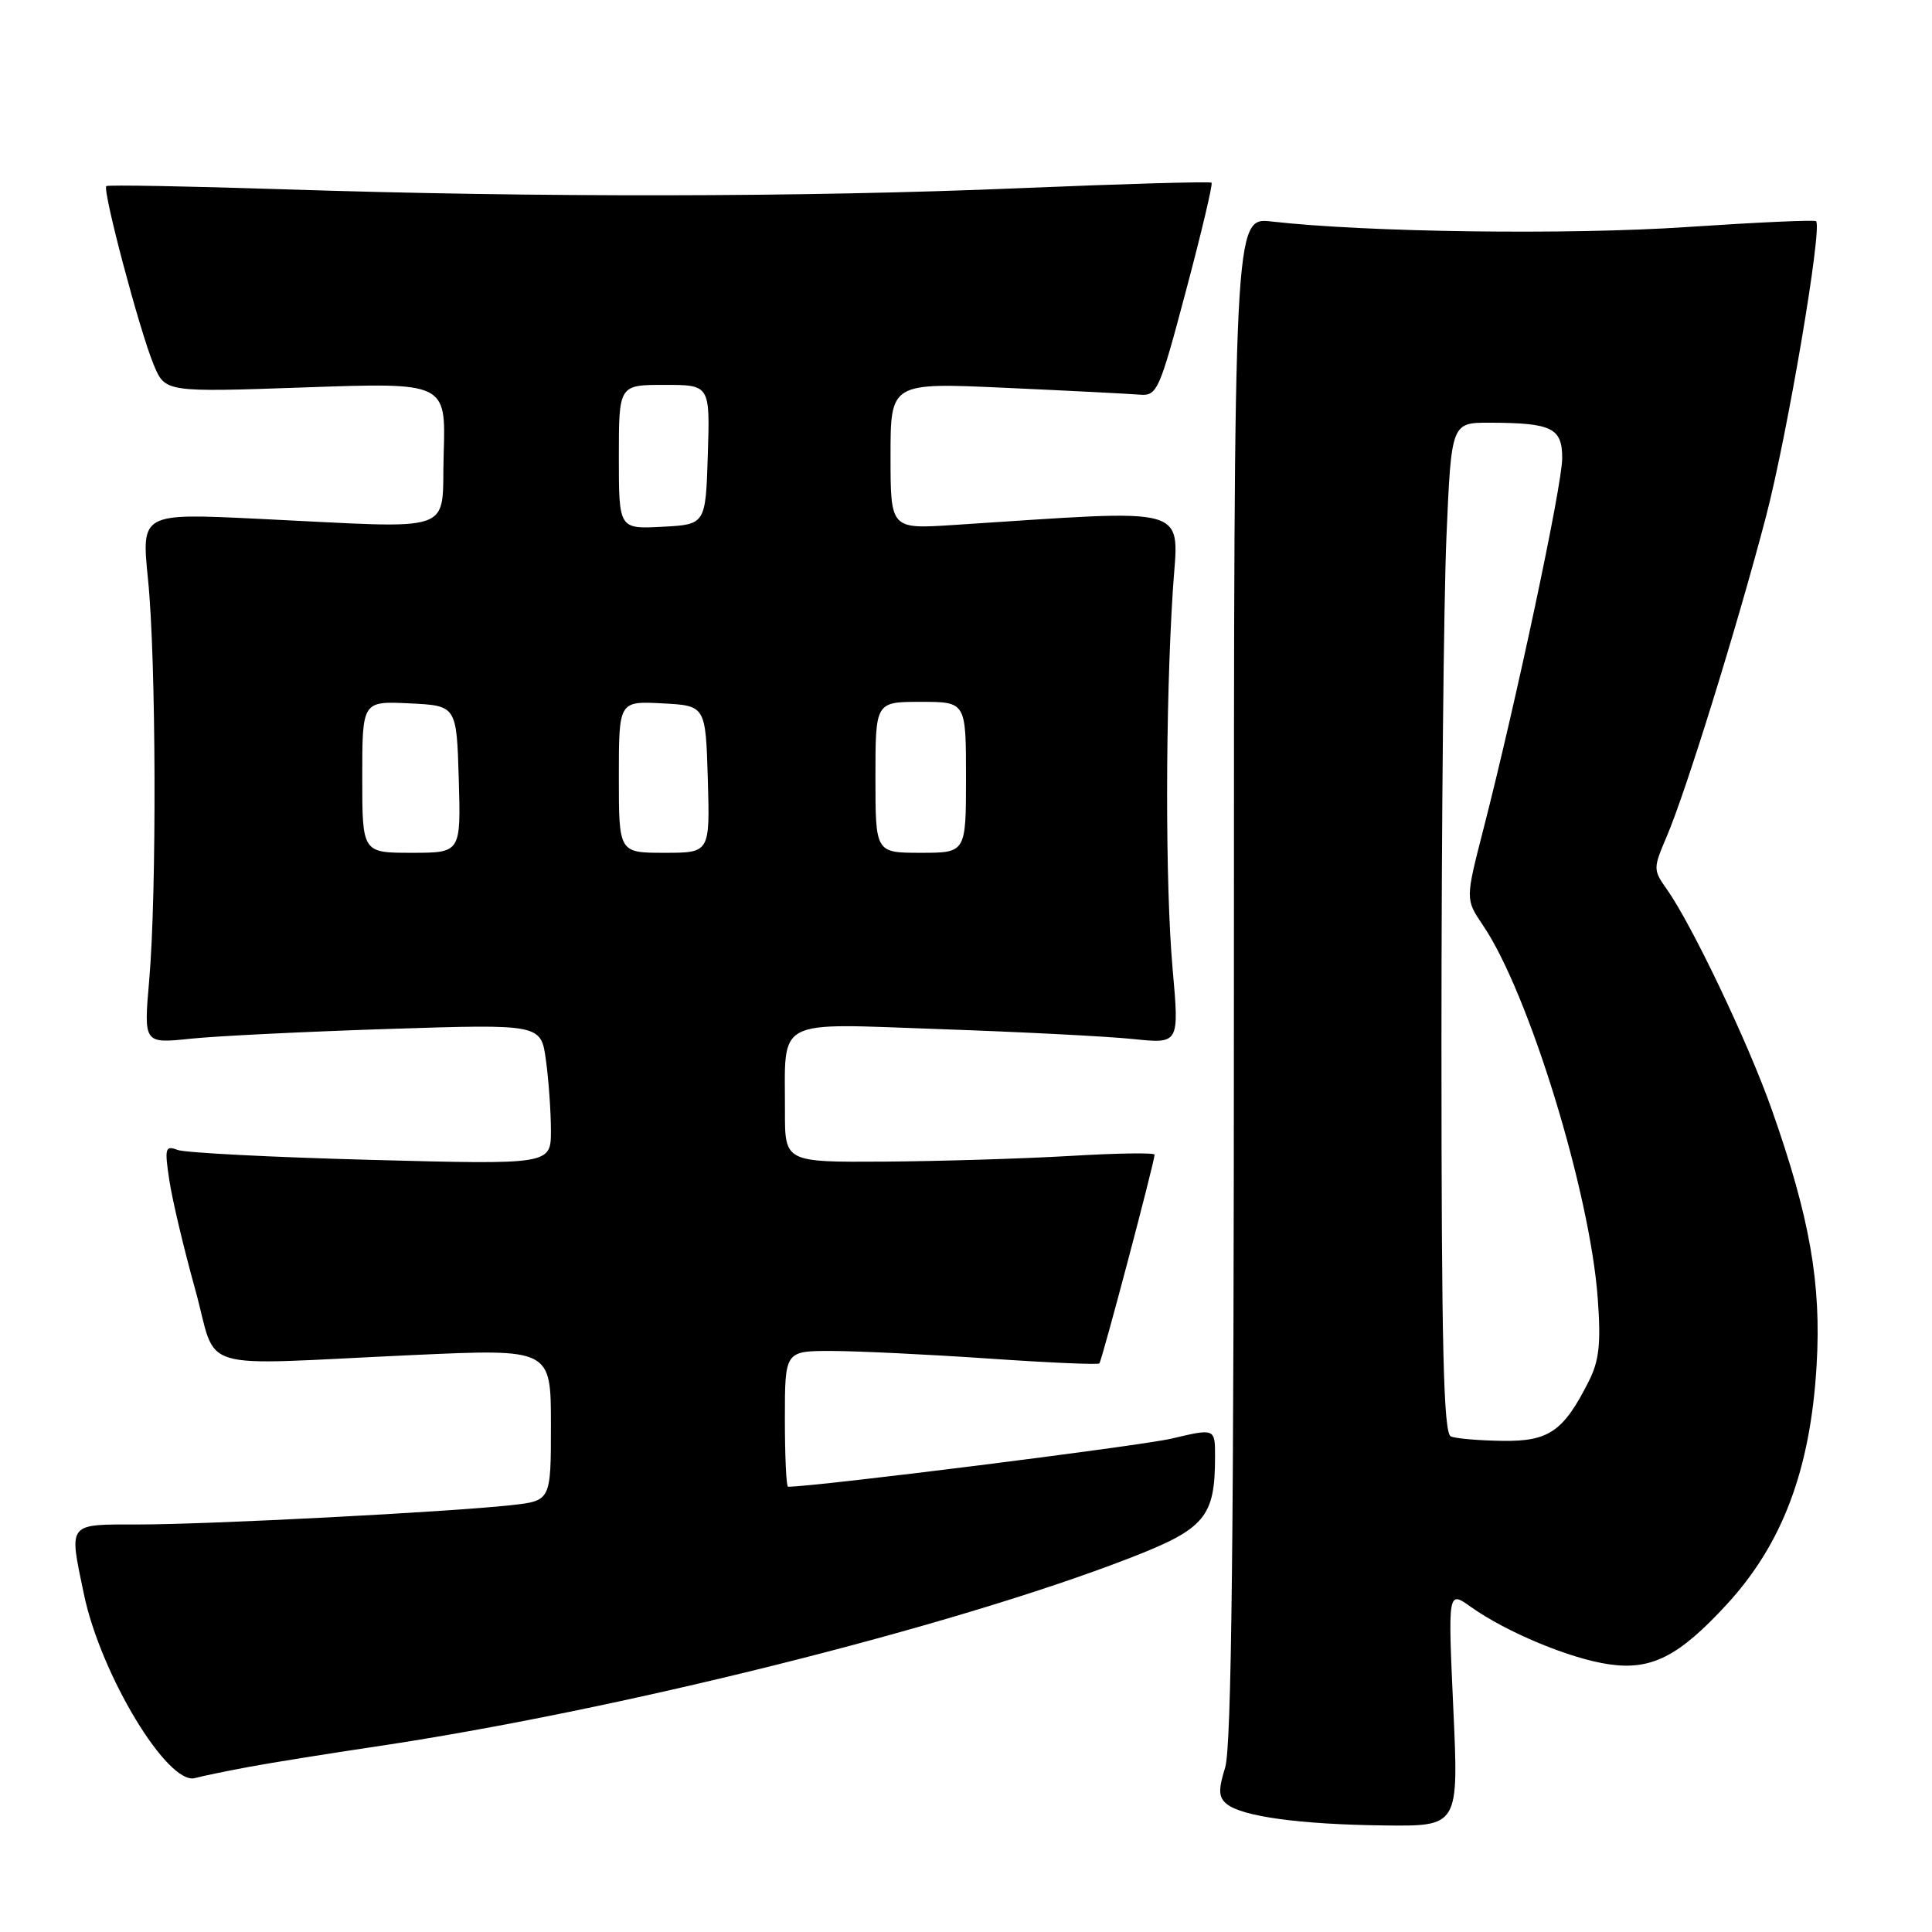 <?xml version="1.0" encoding="UTF-8" standalone="no"?>
<!DOCTYPE svg PUBLIC "-//W3C//DTD SVG 1.1//EN" "http://www.w3.org/Graphics/SVG/1.1/DTD/svg11.dtd" >
<svg xmlns="http://www.w3.org/2000/svg" xmlns:xlink="http://www.w3.org/1999/xlink" version="1.1" viewBox="0 0 256 256">
 <g >
 <path fill="currentColor"
d=" M 192.57 226.38 C 191.86 210.76 191.86 210.76 194.88 212.91 C 199.61 216.28 208.05 219.79 213.21 220.53 C 218.81 221.34 222.45 219.50 228.79 212.61 C 236.19 204.58 239.90 194.72 240.71 180.91 C 241.35 170.07 239.82 161.33 234.76 147.00 C 231.68 138.25 224.20 122.55 220.87 117.84 C 219.04 115.25 219.04 115.08 220.85 110.84 C 223.39 104.91 230.17 83.06 233.99 68.50 C 236.83 57.65 241.50 30.16 240.64 29.31 C 240.45 29.11 232.69 29.47 223.40 30.09 C 207.80 31.14 181.02 30.78 168.50 29.35 C 163.50 28.78 163.50 28.78 163.50 129.64 C 163.50 203.20 163.19 231.50 162.34 234.20 C 161.42 237.18 161.45 238.13 162.54 239.03 C 164.54 240.69 172.26 241.75 183.39 241.88 C 193.29 242.00 193.29 242.00 192.57 226.38 Z  M 33.00 234.12 C 36.02 233.56 43.45 232.37 49.50 231.47 C 81.77 226.68 125.98 215.64 149.67 206.46 C 159.70 202.57 161.00 201.03 161.00 192.98 C 161.00 189.26 161.00 189.26 155.25 190.62 C 151.06 191.60 108.09 197.00 104.42 197.00 C 104.19 197.00 104.00 192.95 104.00 188.00 C 104.00 179.00 104.00 179.00 110.25 179.01 C 113.69 179.02 122.99 179.47 130.92 180.01 C 138.85 180.56 145.49 180.85 145.67 180.66 C 146.00 180.33 152.97 153.99 152.99 153.00 C 153.00 152.72 147.94 152.80 141.75 153.17 C 135.56 153.53 124.54 153.87 117.25 153.92 C 104.00 154.00 104.00 154.00 104.01 147.25 C 104.04 134.71 102.36 135.59 124.70 136.37 C 135.36 136.74 146.82 137.33 150.17 137.68 C 156.26 138.31 156.26 138.31 155.38 128.41 C 154.39 117.30 154.41 93.76 155.41 78.18 C 156.14 66.76 158.58 67.48 126.25 69.57 C 118.00 70.10 118.00 70.10 118.00 60.40 C 118.00 50.69 118.00 50.69 133.25 51.39 C 141.64 51.77 149.61 52.18 150.97 52.29 C 153.33 52.49 153.60 51.89 157.15 38.52 C 159.20 30.83 160.72 24.39 160.54 24.21 C 160.36 24.03 148.87 24.36 135.00 24.94 C 106.45 26.14 71.31 26.19 37.50 25.08 C 24.85 24.67 14.32 24.48 14.09 24.66 C 13.53 25.11 18.50 43.86 20.37 48.34 C 21.89 51.98 21.89 51.98 40.48 51.33 C 59.08 50.68 59.08 50.68 58.79 60.09 C 58.45 70.97 61.13 70.03 34.11 68.74 C 18.73 68.00 18.73 68.00 19.61 76.75 C 20.69 87.33 20.78 118.30 19.77 129.89 C 19.04 138.28 19.04 138.28 25.20 137.64 C 28.58 137.28 40.43 136.70 51.52 136.34 C 71.69 135.69 71.69 135.69 72.34 140.49 C 72.70 143.12 73.00 147.31 73.00 149.80 C 73.00 154.32 73.00 154.32 49.16 153.69 C 36.04 153.34 24.51 152.75 23.52 152.37 C 21.90 151.75 21.79 152.12 22.43 156.35 C 22.81 158.92 24.35 165.41 25.84 170.76 C 28.98 182.07 25.15 180.90 54.75 179.55 C 73.00 178.72 73.00 178.72 73.00 188.79 C 73.00 198.86 73.00 198.86 67.75 199.44 C 59.55 200.35 27.69 202.00 18.39 202.00 C 8.85 202.00 9.12 201.66 11.11 211.20 C 13.33 221.88 22.24 236.63 25.85 235.60 C 26.76 235.35 29.98 234.68 33.00 234.12 Z  M 192.25 190.34 C 191.27 189.94 191.00 178.55 191.00 138.08 C 191.00 109.61 191.30 79.50 191.66 71.16 C 192.31 56.00 192.31 56.00 197.41 56.01 C 205.66 56.04 207.00 56.70 207.00 60.72 C 207.00 64.27 200.92 92.87 196.57 109.83 C 194.17 119.16 194.17 119.16 196.49 122.59 C 202.55 131.50 210.69 157.97 211.71 172.05 C 212.15 178.04 211.90 180.31 210.51 183.05 C 207.16 189.68 205.23 191.01 199.08 190.92 C 196.01 190.88 192.94 190.62 192.25 190.34 Z  M 48.00 102.95 C 48.00 92.90 48.00 92.90 54.25 93.20 C 60.50 93.50 60.50 93.50 60.79 103.25 C 61.07 113.00 61.07 113.00 54.54 113.00 C 48.00 113.00 48.00 113.00 48.00 102.95 Z  M 82.00 102.95 C 82.00 92.90 82.00 92.90 87.75 93.20 C 93.50 93.50 93.50 93.50 93.79 103.25 C 94.07 113.00 94.07 113.00 88.04 113.00 C 82.00 113.00 82.00 113.00 82.00 102.95 Z  M 116.00 103.00 C 116.00 93.00 116.00 93.00 122.00 93.00 C 128.00 93.00 128.00 93.00 128.00 103.00 C 128.00 113.00 128.00 113.00 122.00 113.00 C 116.00 113.00 116.00 113.00 116.00 103.00 Z  M 82.00 60.55 C 82.00 51.00 82.00 51.00 88.04 51.00 C 94.08 51.00 94.08 51.00 93.79 60.25 C 93.50 69.50 93.50 69.50 87.75 69.80 C 82.00 70.10 82.00 70.10 82.00 60.55 Z "/>
</g>
</svg>